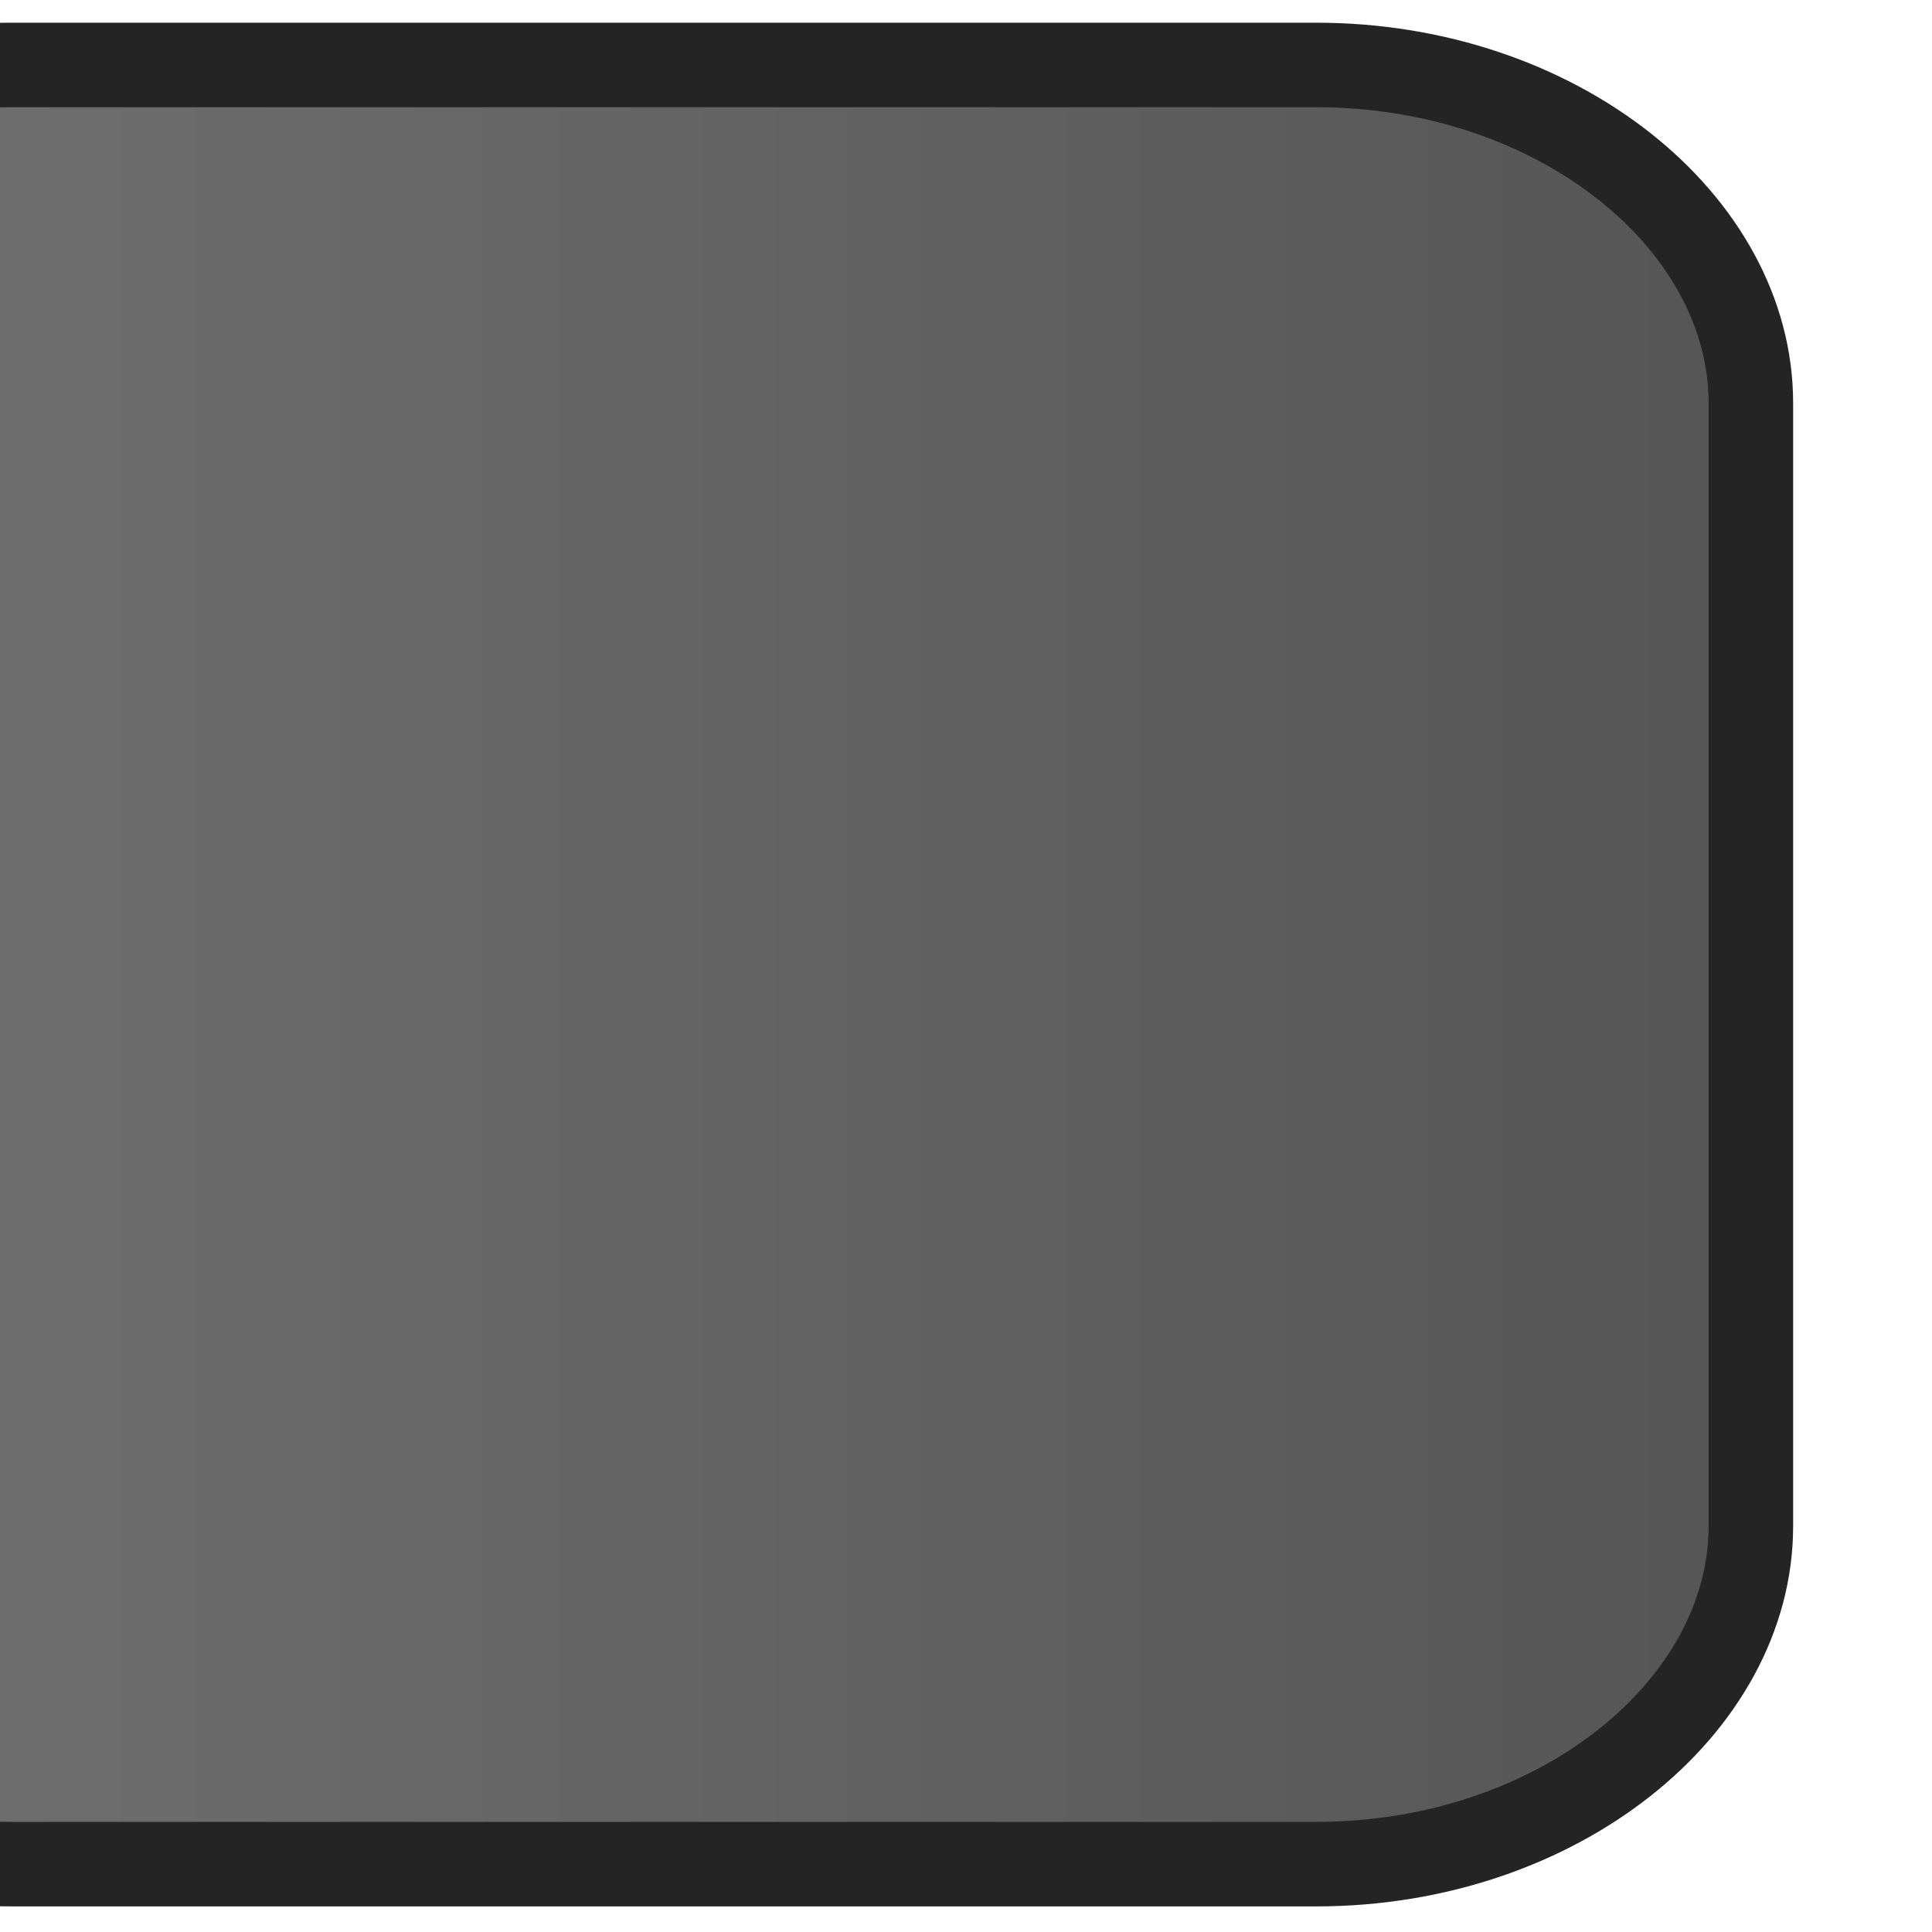 <?xml version="1.0" encoding="UTF-8" standalone="no"?>
<!-- Generator: Adobe Illustrator 21.0.2, SVG Export Plug-In . SVG Version: 6.00 Build 0)  -->

<svg
   xmlns:dc="http://purl.org/dc/elements/1.1/"
   xmlns:cc="http://creativecommons.org/ns#"
   xmlns:rdf="http://www.w3.org/1999/02/22-rdf-syntax-ns#"
   xmlns:svg="http://www.w3.org/2000/svg"
   xmlns="http://www.w3.org/2000/svg"
   xmlns:sodipodi="http://sodipodi.sourceforge.net/DTD/sodipodi-0.dtd"
   xmlns:inkscape="http://www.inkscape.org/namespaces/inkscape"
   version="1.1"
   id="svg2"
   inkscape:version="0.92.2 5c3e80d, 2017-08-06"
   sodipodi:docname="pressed-hover-window-left.svg"
   x="0px"
   y="0px"
   viewBox="0 0 16 16"
   style="enable-background:new 0 0 16 16;"
   xml:space="preserve"><defs
     id="defs14" /><style
     type="text/css"
     id="style2">
	.st0{fill:url(#rect3338_1_);stroke:#242424;stroke-width:0.7;}
</style><sodipodi:namedview
     bordercolor="#666666"
     borderopacity="1.0"
     id="base"
     inkscape:bbox-nodes="true"
     inkscape:current-layer="layer1"
     inkscape:cx="-28.523276"
     inkscape:cy="8.5377453"
     inkscape:document-units="px"
     inkscape:pageopacity="0.0"
     inkscape:pageshadow="2"
     inkscape:snap-bbox="true"
     inkscape:window-height="845"
     inkscape:window-maximized="1"
     inkscape:window-width="1600"
     inkscape:window-x="0"
     inkscape:window-y="27"
     inkscape:zoom="11.2"
     pagecolor="#ffffff"
     showgrid="true"
     units="px"><inkscape:grid
       id="grid3336"
       type="xygrid" /></sodipodi:namedview><g
     id="layer1"
     transform="translate(0,-1036.362)"
     inkscape:groupmode="layer"
     inkscape:label="Layer 1"><linearGradient
       id="rect3338_1_"
       gradientUnits="userSpaceOnUse"
       x1="-3.5"
       y1="10.012"
       x2="14.549"
       y2="10.012"
       gradientTransform="matrix(1 0 0 -1 0 1054.362)"><stop
         offset="0"
         style="stop-color:#737373;stop-opacity:1"
         id="stop6" /><stop
         offset="1"
         style="stop-color:#555555"
         id="stop8" /></linearGradient><path
       id="rect3338"
       class="st0"
       d="M-3.5,1039.7v9.3c0,1.5,1.6,2.8,3.6,2.8h10.8c2,0,3.6-1.3,3.6-2.8v-9.3c0-1.5-1.6-2.8-3.6-2.8   H0.1C-1.9,1036.9-3.5,1038.1-3.5,1039.7z" /></g></svg>